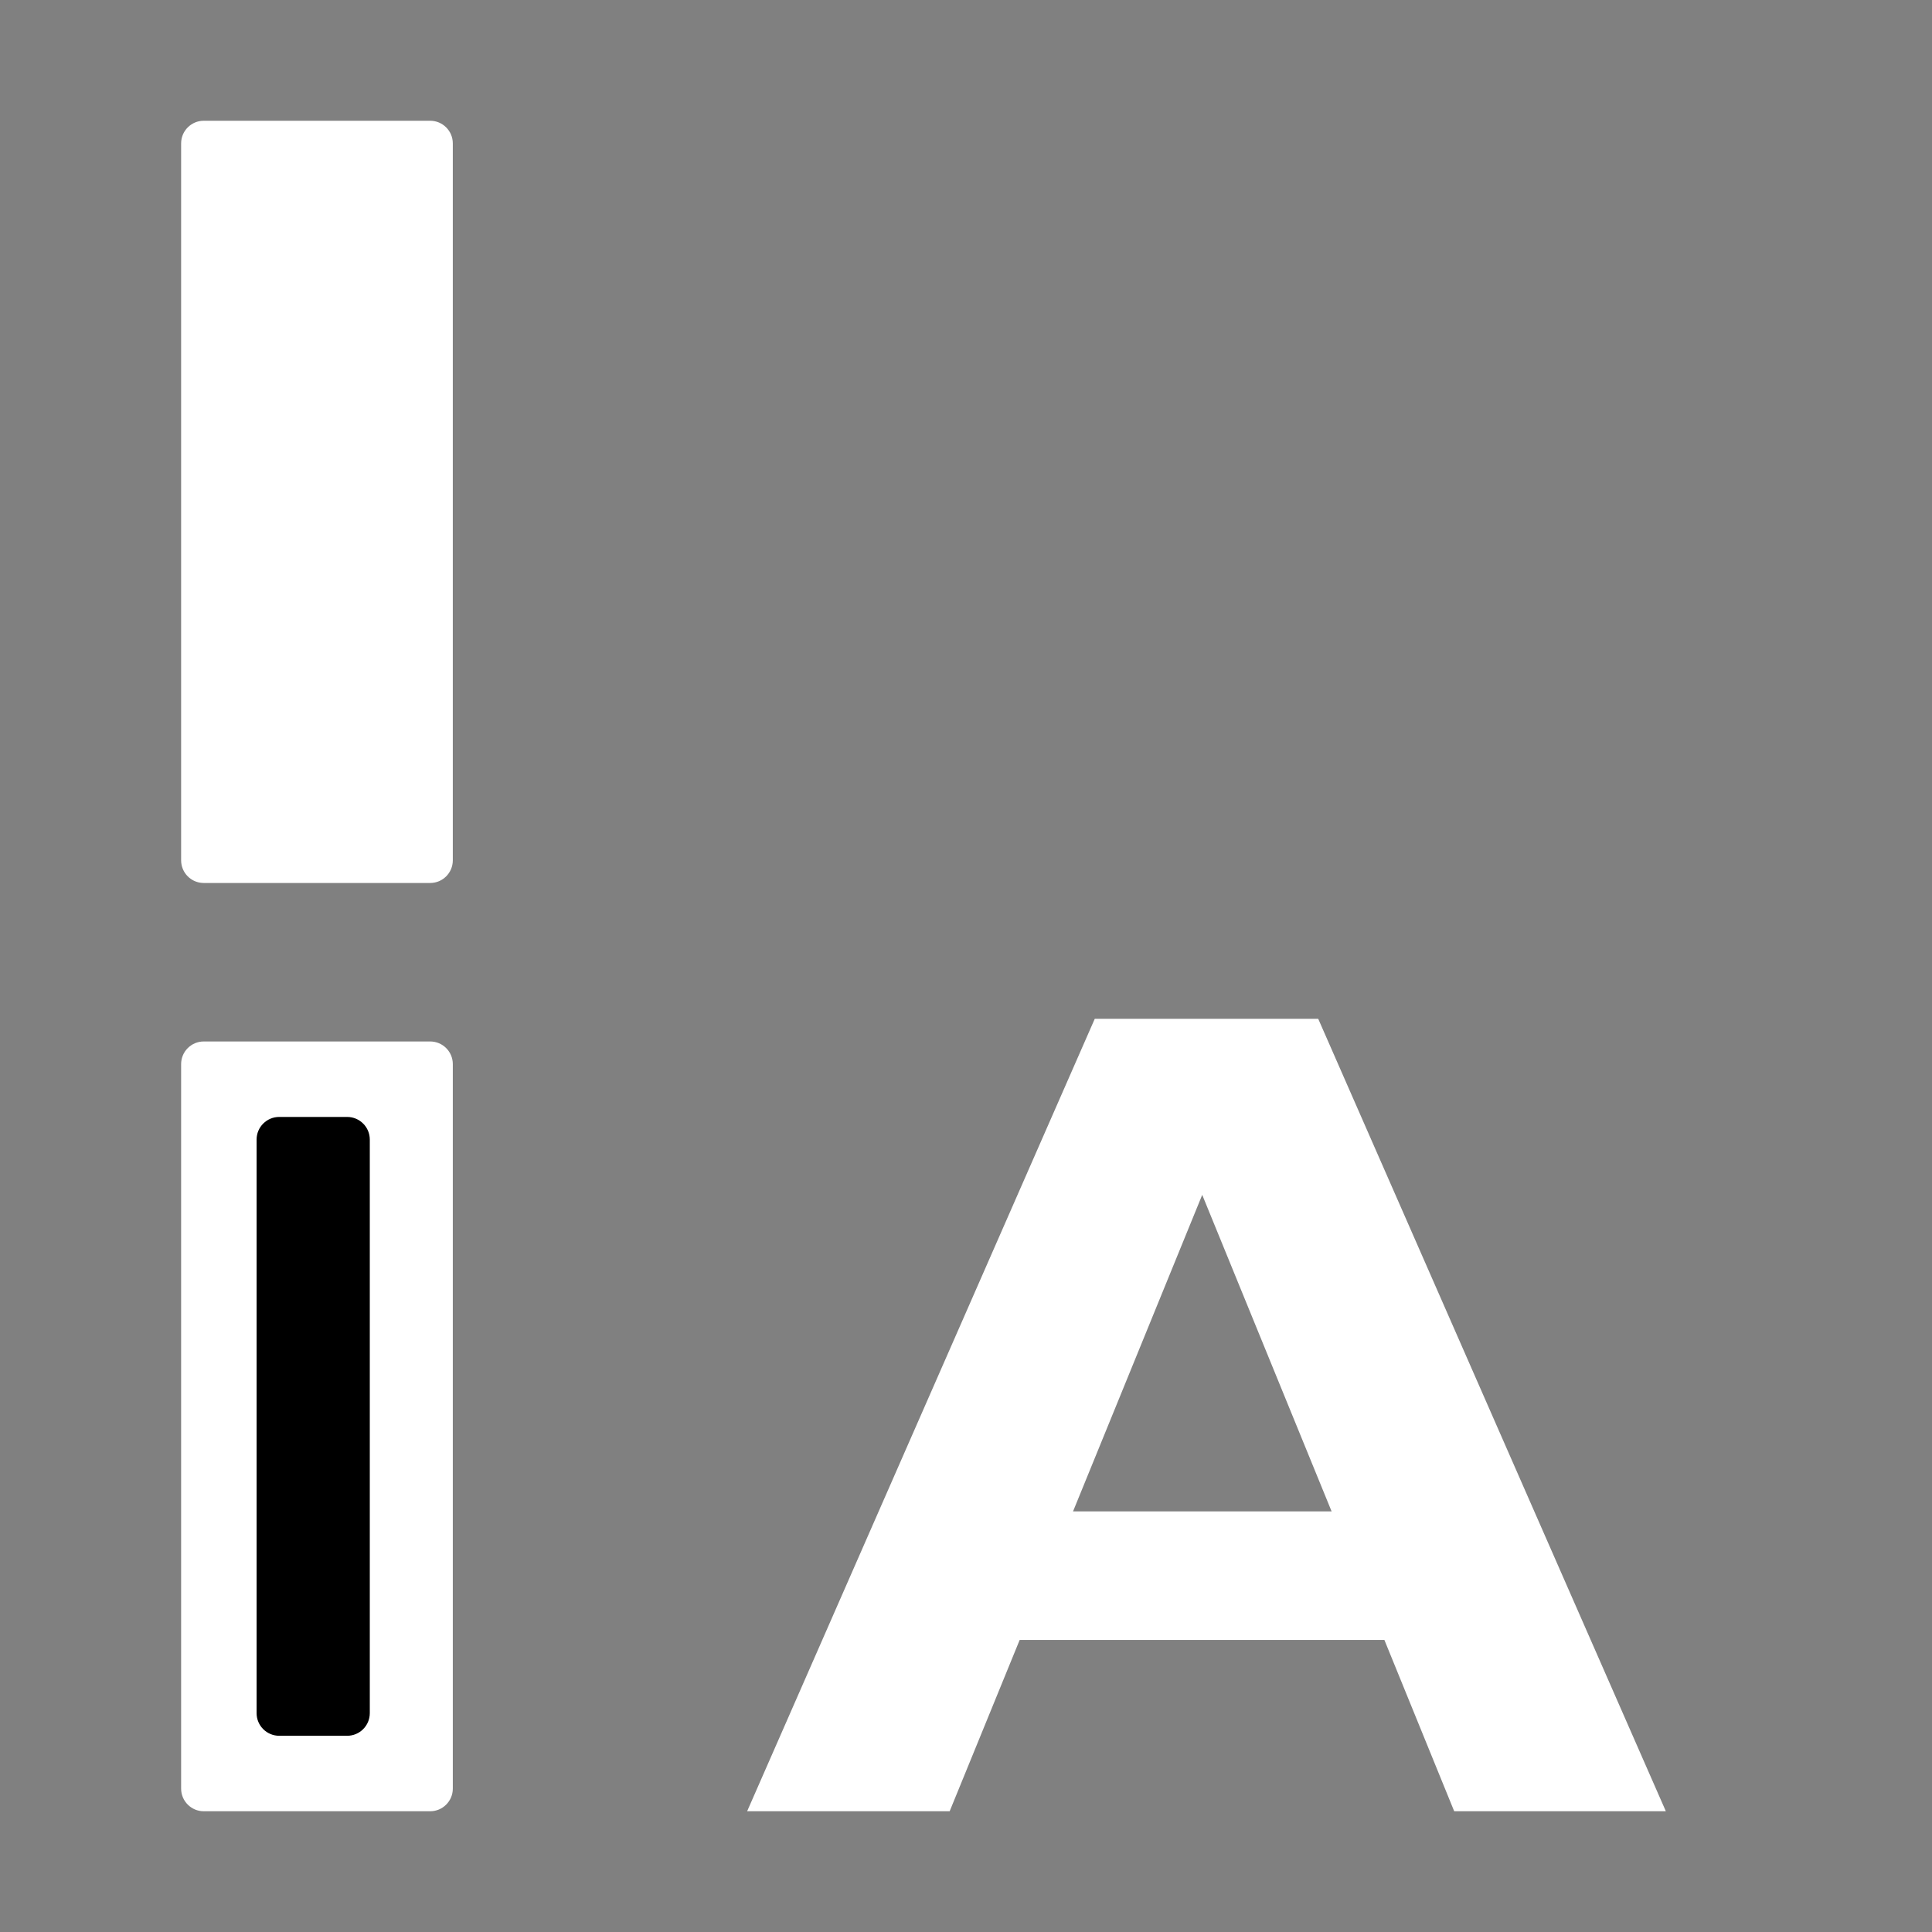 ﻿<?xml version="1.0" encoding="utf-8"?>
<!DOCTYPE svg PUBLIC "-//W3C//DTD SVG 1.1//EN" "http://www.w3.org/Graphics/SVG/1.1/DTD/svg11.dtd">
<svg xmlns="http://www.w3.org/2000/svg" xmlns:xlink="http://www.w3.org/1999/xlink" version="1.1" baseProfile="full" width="256" height="256" viewBox="0 0 256.00 256.00" enable-background="new 0 0 256.00 256.00" xml:space="preserve">
	<rect x="0" y="0" width="256.00" height="256.00" fill="#808080" stroke="none"/>
	<path fill="#FFFFFF" fill-opacity="1" stroke-linejoin="round" d="M 27,16.001L 56.999,16.001C 58.656,16.001 59.999,17.344 59.999,19.001L 59.999,114C 59.999,115.657 58.656,117 56.999,117L 27,117C 25.343,117 24,115.657 24,114L 24,19.001C 24,17.344 25.343,16.001 27,16.001 Z "/>
	<path fill="#FFFFFF" fill-opacity="1" stroke-linejoin="round" d="M 27,138L 57,138C 58.657,138 60,139.343 60,141L 60,237C 60,238.656 58.657,240 57,240L 27,240C 25.343,240 24,238.656 24,237L 24,141C 24,139.343 25.343,138 27,138 Z "/>
	<path fill="#FFFFFF" fill-opacity="1" stroke-linejoin="round" d="M 220.733,240L 192.69,240L 183.437,217.297L 135.114,217.297L 125.835,240L 99,240L 145.061,135L 174.672,135L 220.733,240 Z M 176.446,200.27L 159.301,158.323L 142.182,200.27L 176.446,200.27 Z "/>
	<path fill="#000000" fill-opacity="1" stroke-linejoin="round" d="M 37,148L 46,148C 47.657,148 49,149.343 49,151L 49,227C 49,228.657 47.657,230 46,230L 37,230C 35.343,230 34,228.657 34,227L 34,151C 34,149.343 35.343,148 37,148 Z "/>
</svg>
